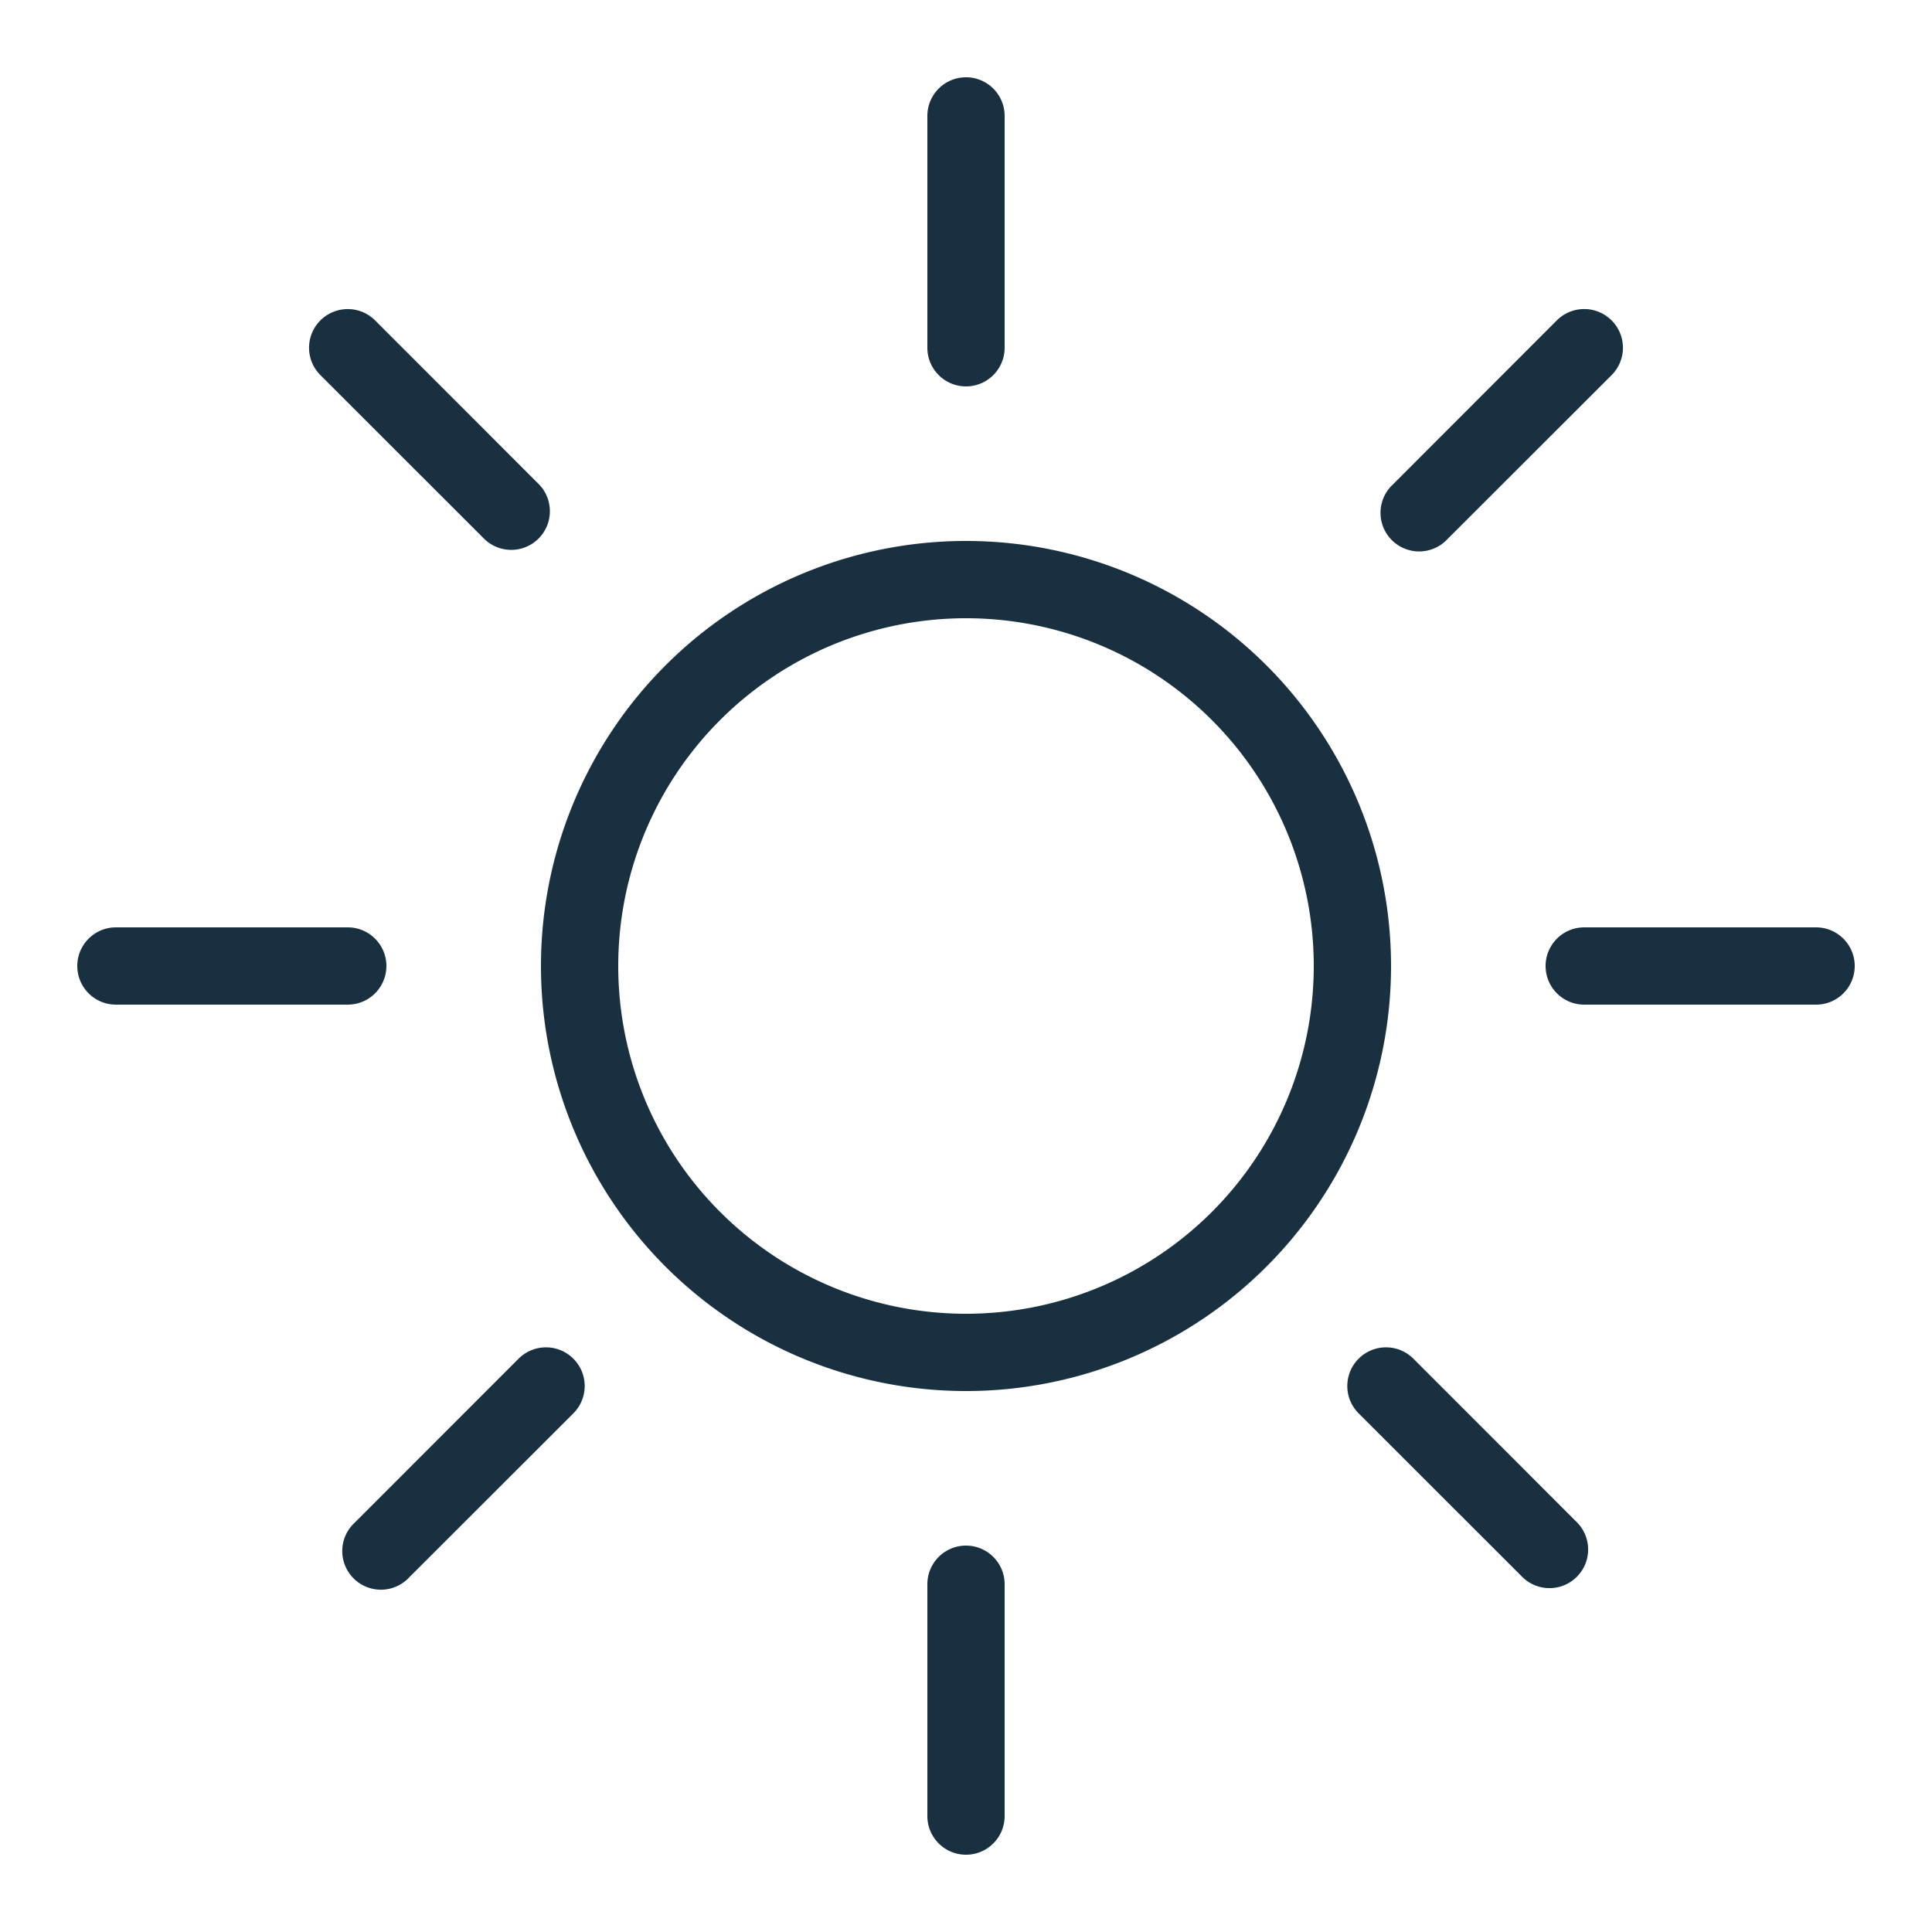 <svg width="25" height="25" viewBox="0 0 25 25" fill="none"><g id="weather_sun"><path fill-rule="evenodd" clip-rule="evenodd" d="M12.5 1a.5.5 0 0 1 .5.5v3a.5.5 0 0 1-1 0v-3a.5.5 0 0 1 .5-.5ZM7 12.5a5.5 5.5 0 1 1 11 0 5.5 5.5 0 0 1-11 0ZM12.5 8a4.5 4.5 0 1 0 0 9 4.5 4.5 0 0 0 0-9Zm0 12a.5.5 0 0 1 .5.5v3a.5.5 0 0 1-1 0v-3a.5.5 0 0 1 .5-.5ZM1 12.5a.5.5 0 0 1 .5-.5h3a.5.5 0 0 1 0 1h-3a.5.5 0 0 1-.5-.5Zm22.5.5h-3a.5.5 0 0 1 0-1h3a.5.5 0 0 1 0 1ZM4.146 4.146a.501.501 0 0 1 .708 0l2.121 2.122a.5.5 0 0 1-.707.707L4.146 4.854a.5.5 0 0 1 0-.708Zm13.435 13.435a.501.501 0 0 1 .708 0l2.121 2.122a.5.5 0 0 1-.707.707l-2.122-2.121a.5.5 0 0 1 0-.708Zm3.273-13.435a.5.5 0 0 1 0 .708l-2.122 2.12a.5.5 0 1 1-.707-.706l2.12-2.122a.501.501 0 0 1 .709 0ZM7.419 17.581a.5.5 0 0 1 0 .708l-2.122 2.12a.5.5 0 1 1-.707-.706l2.121-2.122a.501.501 0 0 1 .708 0Z" fill="#18303F" yggColor="iconDefault"/></g></svg>